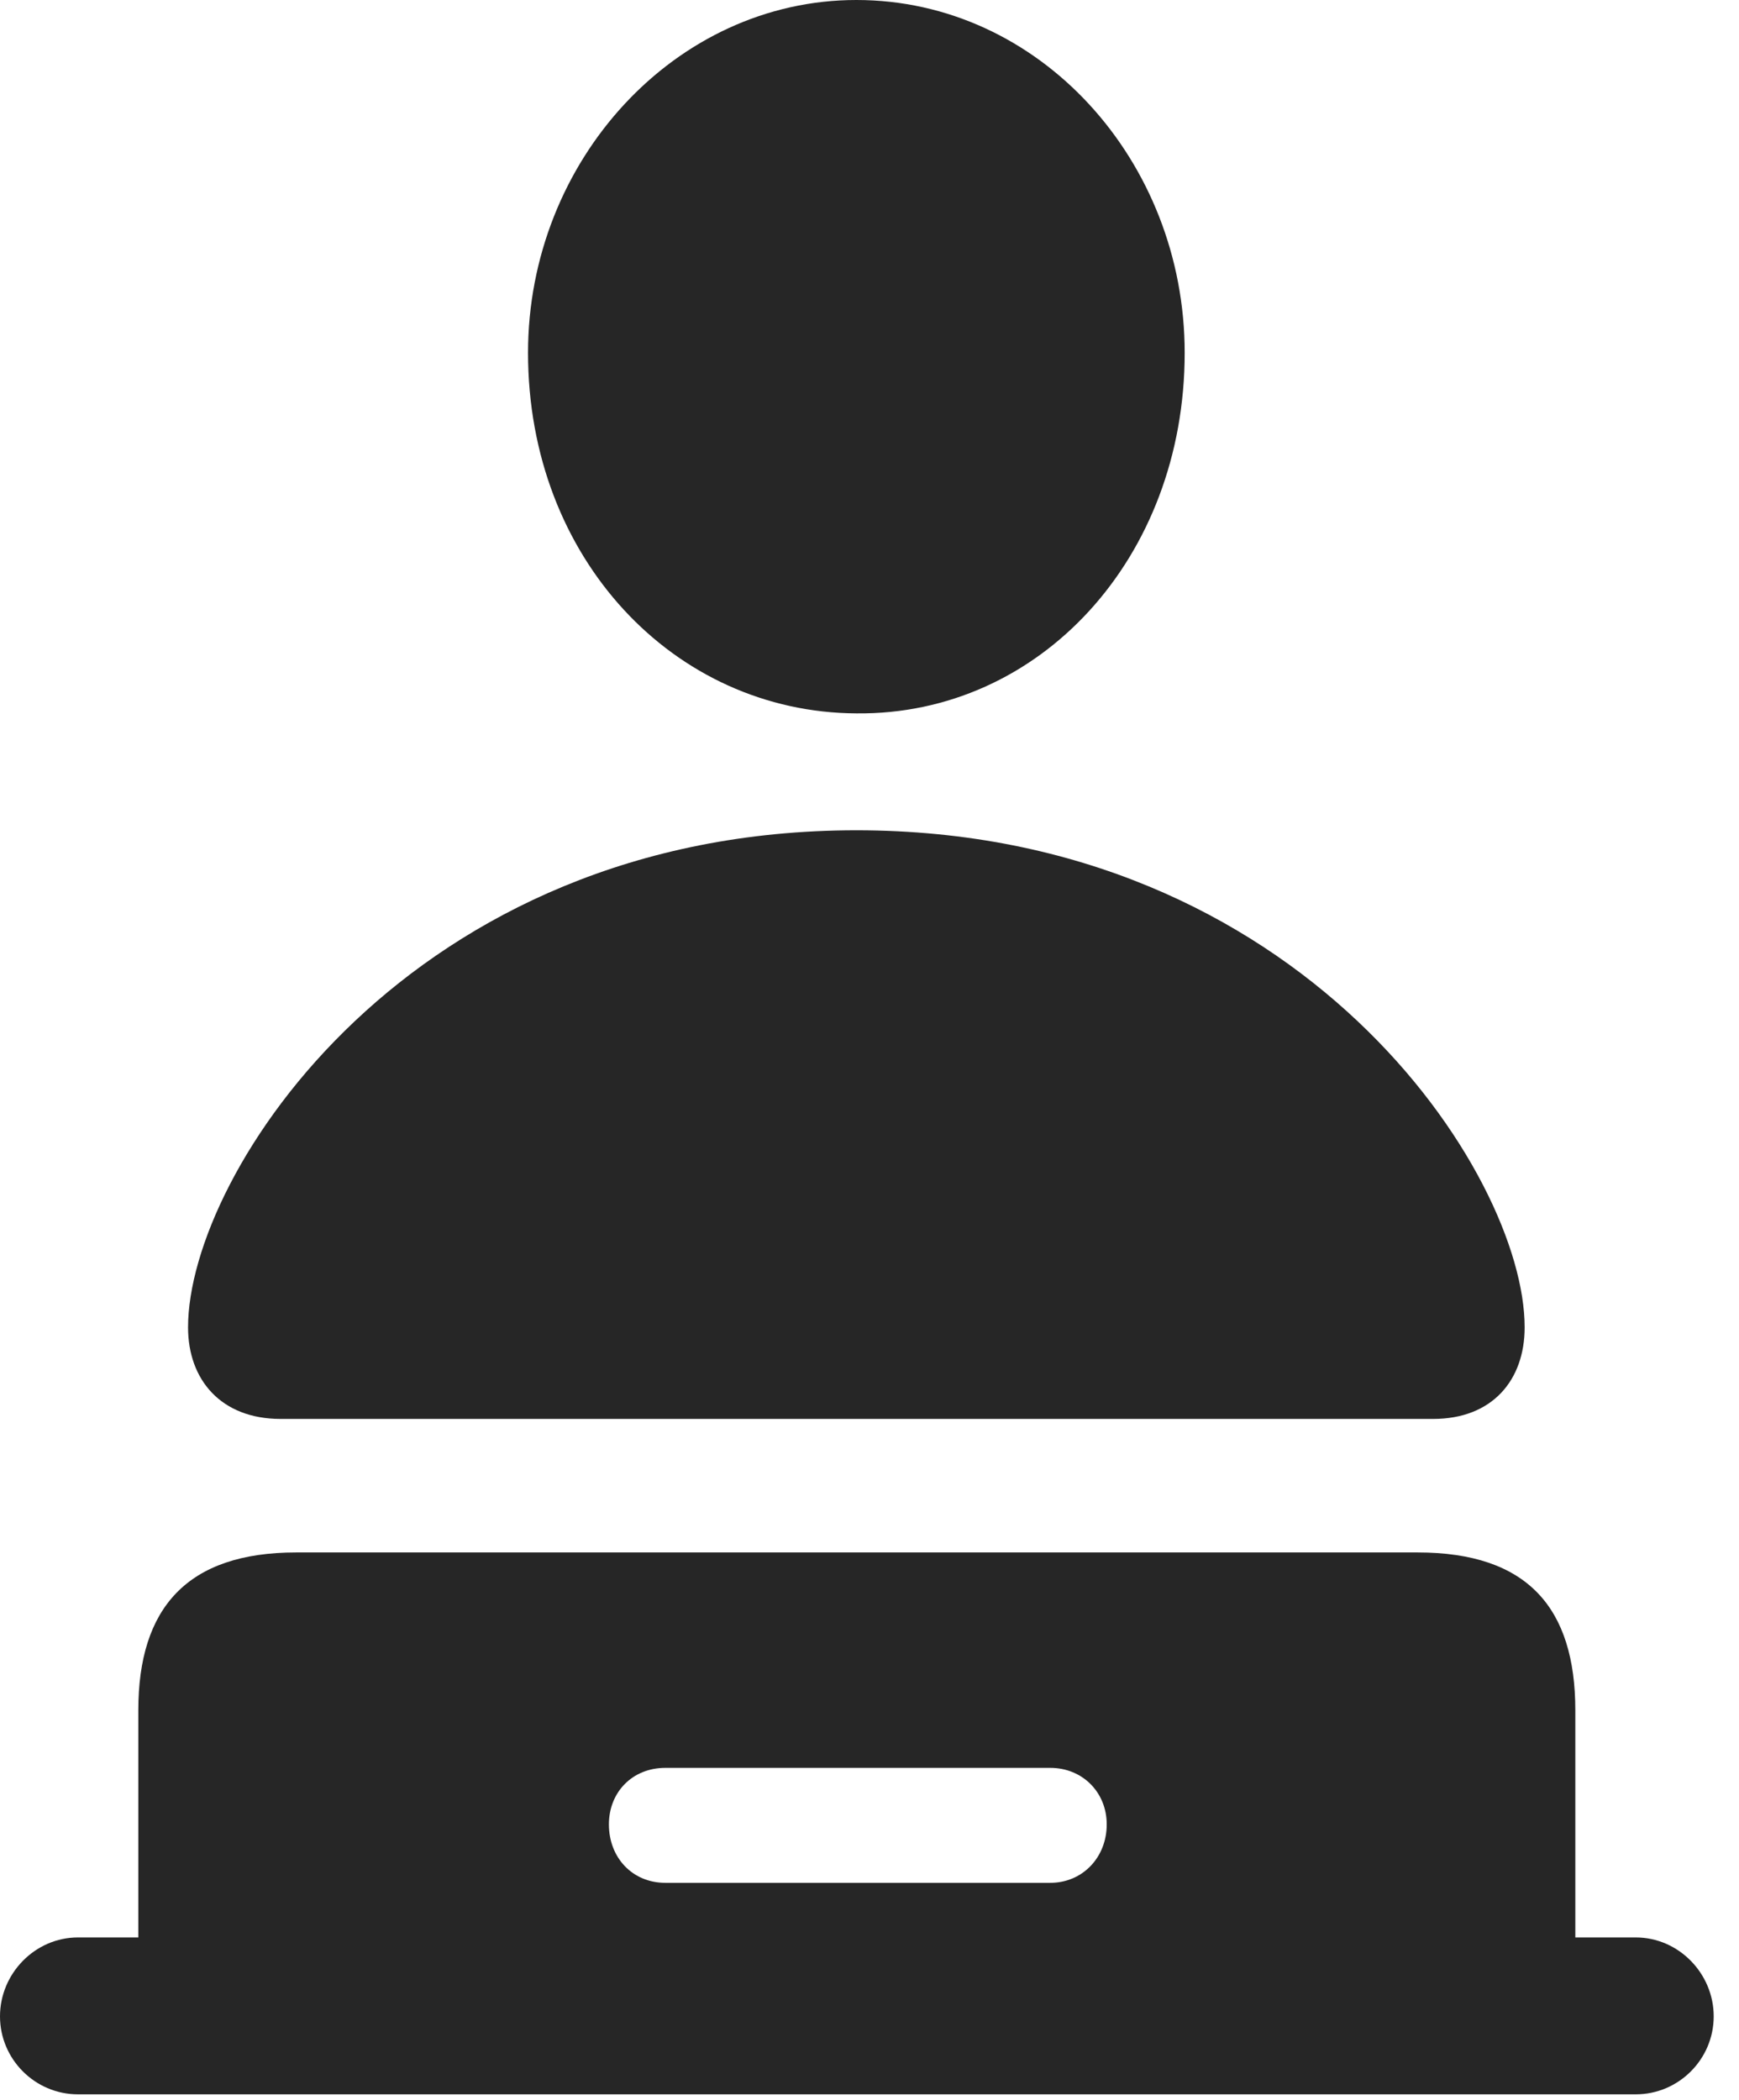 <?xml version="1.0" encoding="UTF-8"?>
<!--Generator: Apple Native CoreSVG 326-->
<!DOCTYPE svg
PUBLIC "-//W3C//DTD SVG 1.1//EN"
       "http://www.w3.org/Graphics/SVG/1.1/DTD/svg11.dtd">
<svg version="1.1" xmlns="http://www.w3.org/2000/svg" xmlns:xlink="http://www.w3.org/1999/xlink" viewBox="0 0 24.404 29.463">
 <g>
  <rect height="29.463" opacity="0" width="24.404" x="0" y="0"/>
  <path d="M12.018 10.008C14.588 10.035 16.625 7.834 16.625 4.949C16.625 2.256 14.588 0 12.018 0C9.475 0 7.41 2.256 7.41 4.949C7.41 7.834 9.461 9.994 12.018 10.008ZM3.938 19.906L20.111 19.906C20.945 19.906 21.396 19.359 21.396 18.621C21.396 16.461 18.266 11.648 12.018 11.648C5.756 11.648 2.639 16.461 2.639 18.621C2.639 19.359 3.104 19.906 3.938 19.906ZM1.094 29.381L22.955 29.381C23.557 29.381 24.049 28.889 24.049 28.287C24.049 27.686 23.557 27.18 22.955 27.18L22.107 27.18L22.107 23.994C22.107 22.559 21.438 21.779 19.893 21.779L4.156 21.779C2.625 21.779 1.941 22.559 1.941 23.994L1.941 27.18L1.094 27.18C0.492 27.18 0 27.686 0 28.287C0 28.889 0.492 29.381 1.094 29.381ZM9.338 26.414C8.873 26.414 8.545 26.059 8.545 25.594C8.545 25.143 8.873 24.801 9.338 24.801L14.738 24.801C15.19 24.801 15.531 25.143 15.531 25.594C15.531 26.059 15.19 26.414 14.738 26.414Z" fill="black" fill-opacity="0.85"/>
 </g>
</svg>
